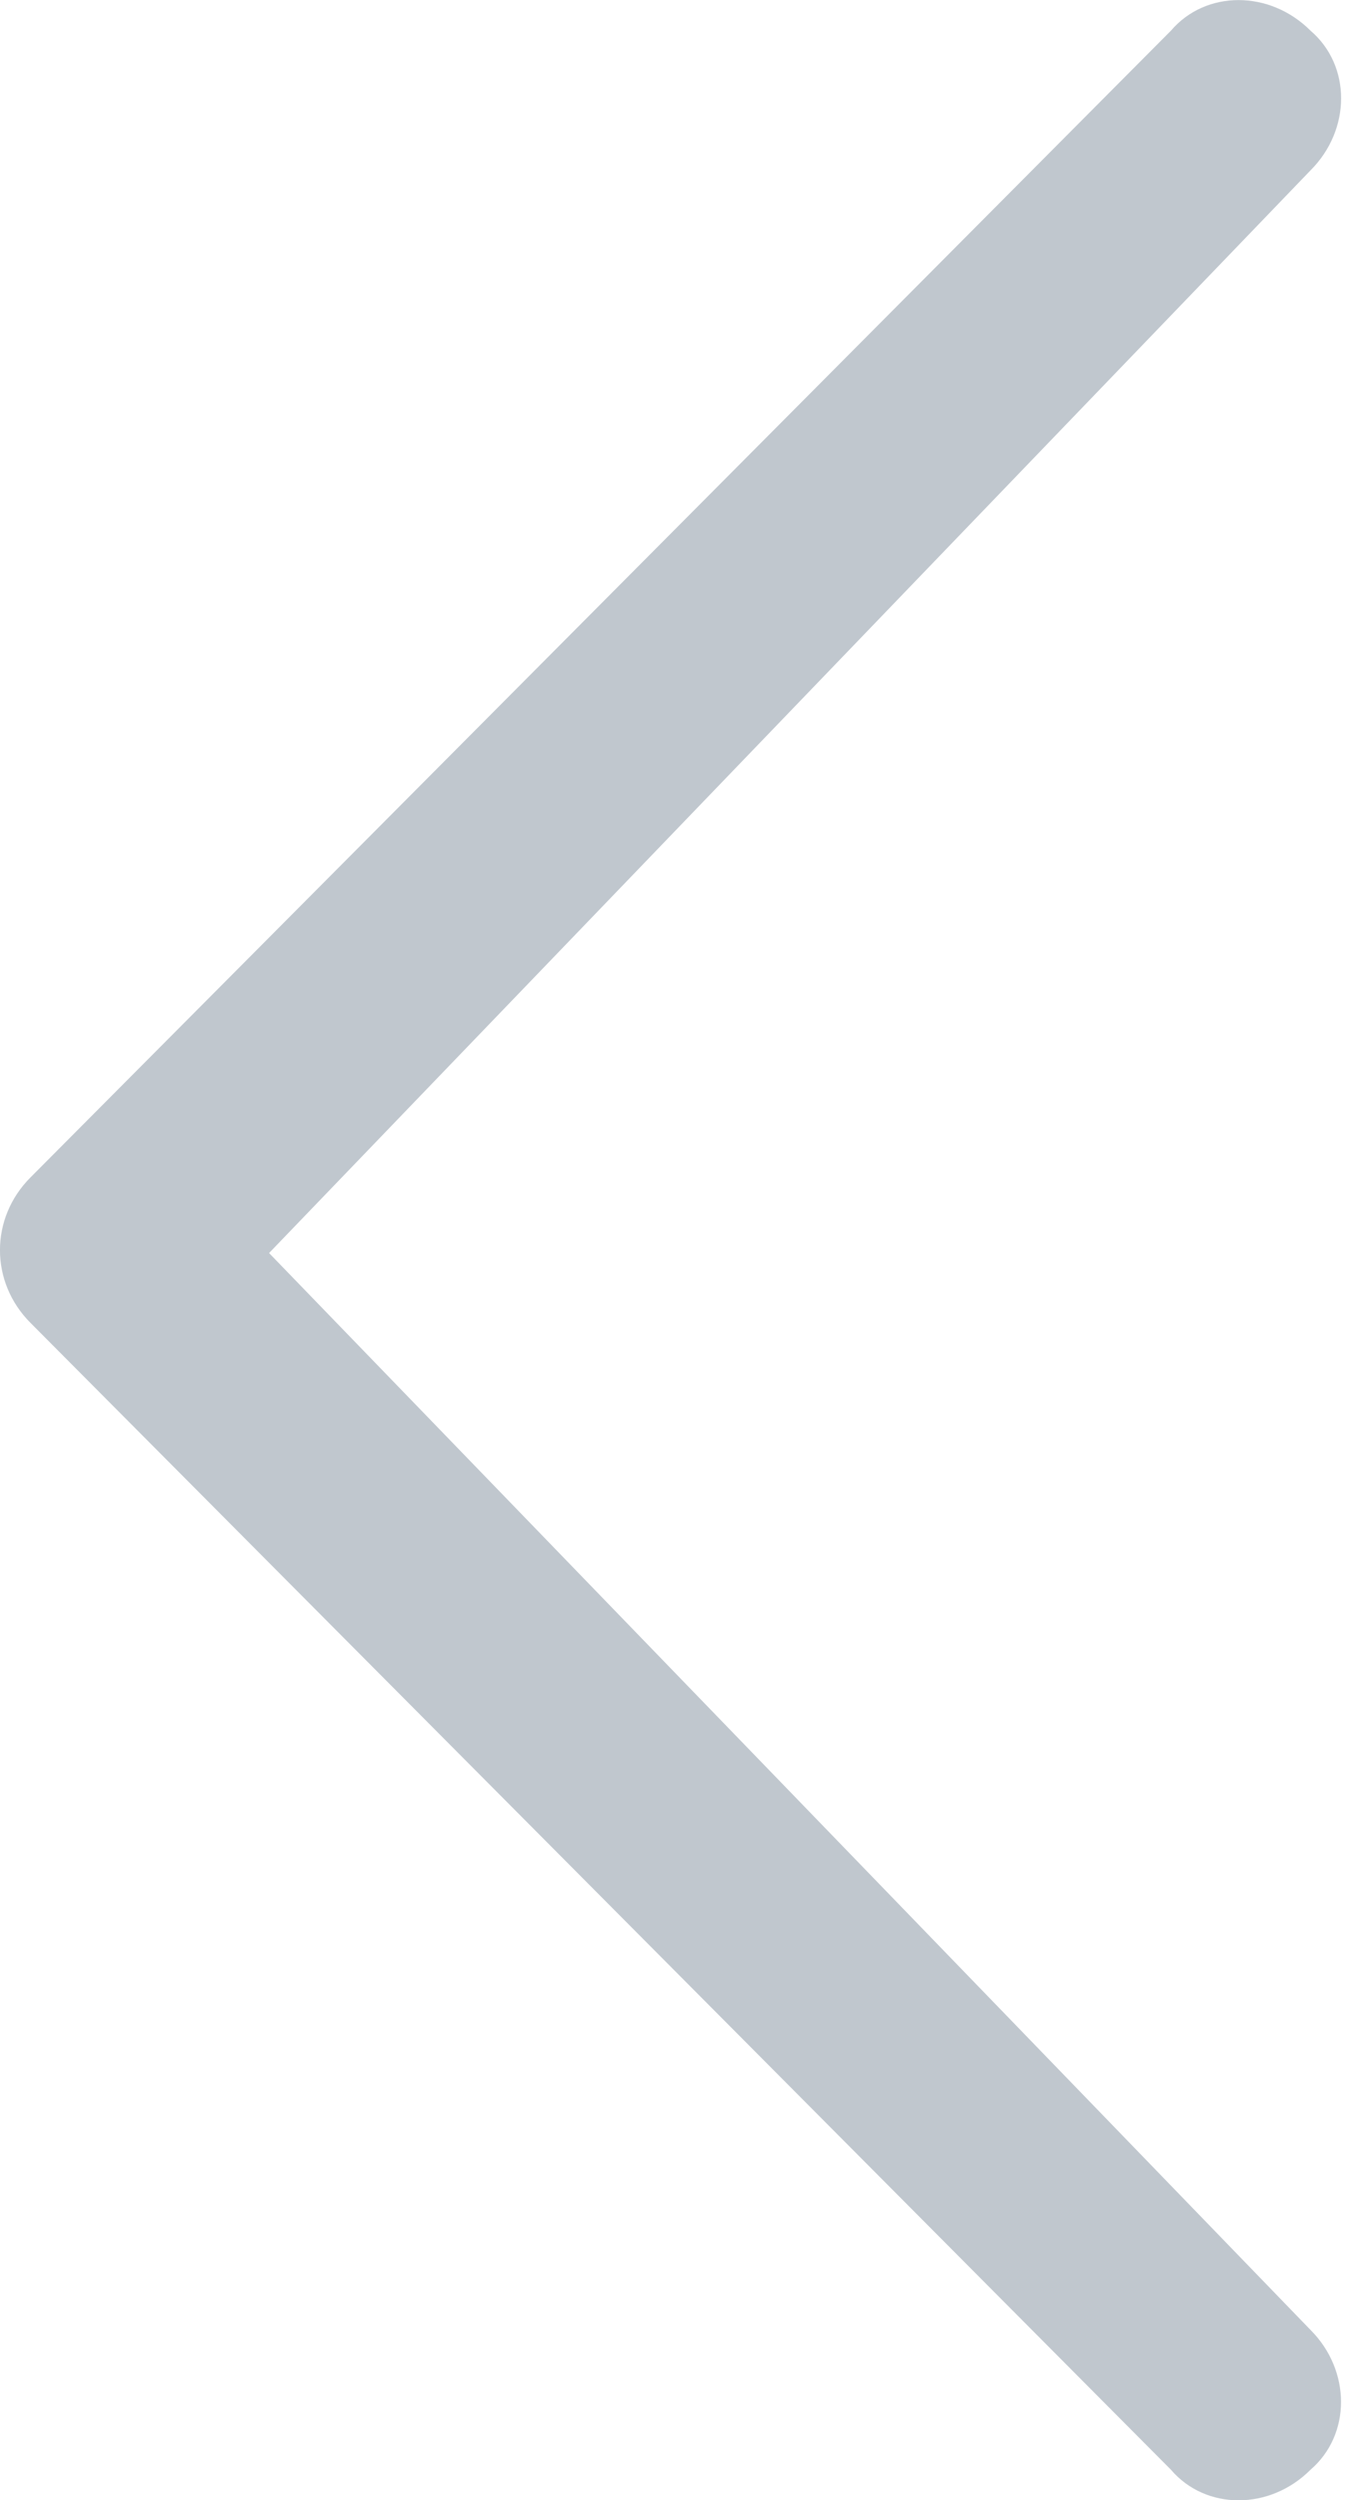 <?xml version="1.0" encoding="utf-8"?>
<!-- Generator: Adobe Illustrator 17.0.0, SVG Export Plug-In . SVG Version: 6.00 Build 0)  -->
<!DOCTYPE svg PUBLIC "-//W3C//DTD SVG 1.1//EN" "http://www.w3.org/Graphics/SVG/1.1/DTD/svg11.dtd">
<svg version="1.1" id="Layer_1" xmlns="http://www.w3.org/2000/svg" xmlns:xlink="http://www.w3.org/1999/xlink" x="0px" y="0px"
	 width="12px" height="22px" viewBox="0 0 12 22" enable-background="new 0 0 12 22" xml:space="preserve">
<path fill="#C0C7CE" d="M11.538,20.502l-9.169-9.476l9.169-9.527c0.359-0.359,0.359-0.922,0-1.229c-0.359-0.359-0.922-0.359-1.229,0
	L0.269,10.36c-0.359,0.359-0.359,0.922,0,1.281l10.04,10.091c0.307,0.359,0.871,0.359,1.229,0
	C11.896,21.424,11.896,20.86,11.538,20.502z"/>
</svg>

